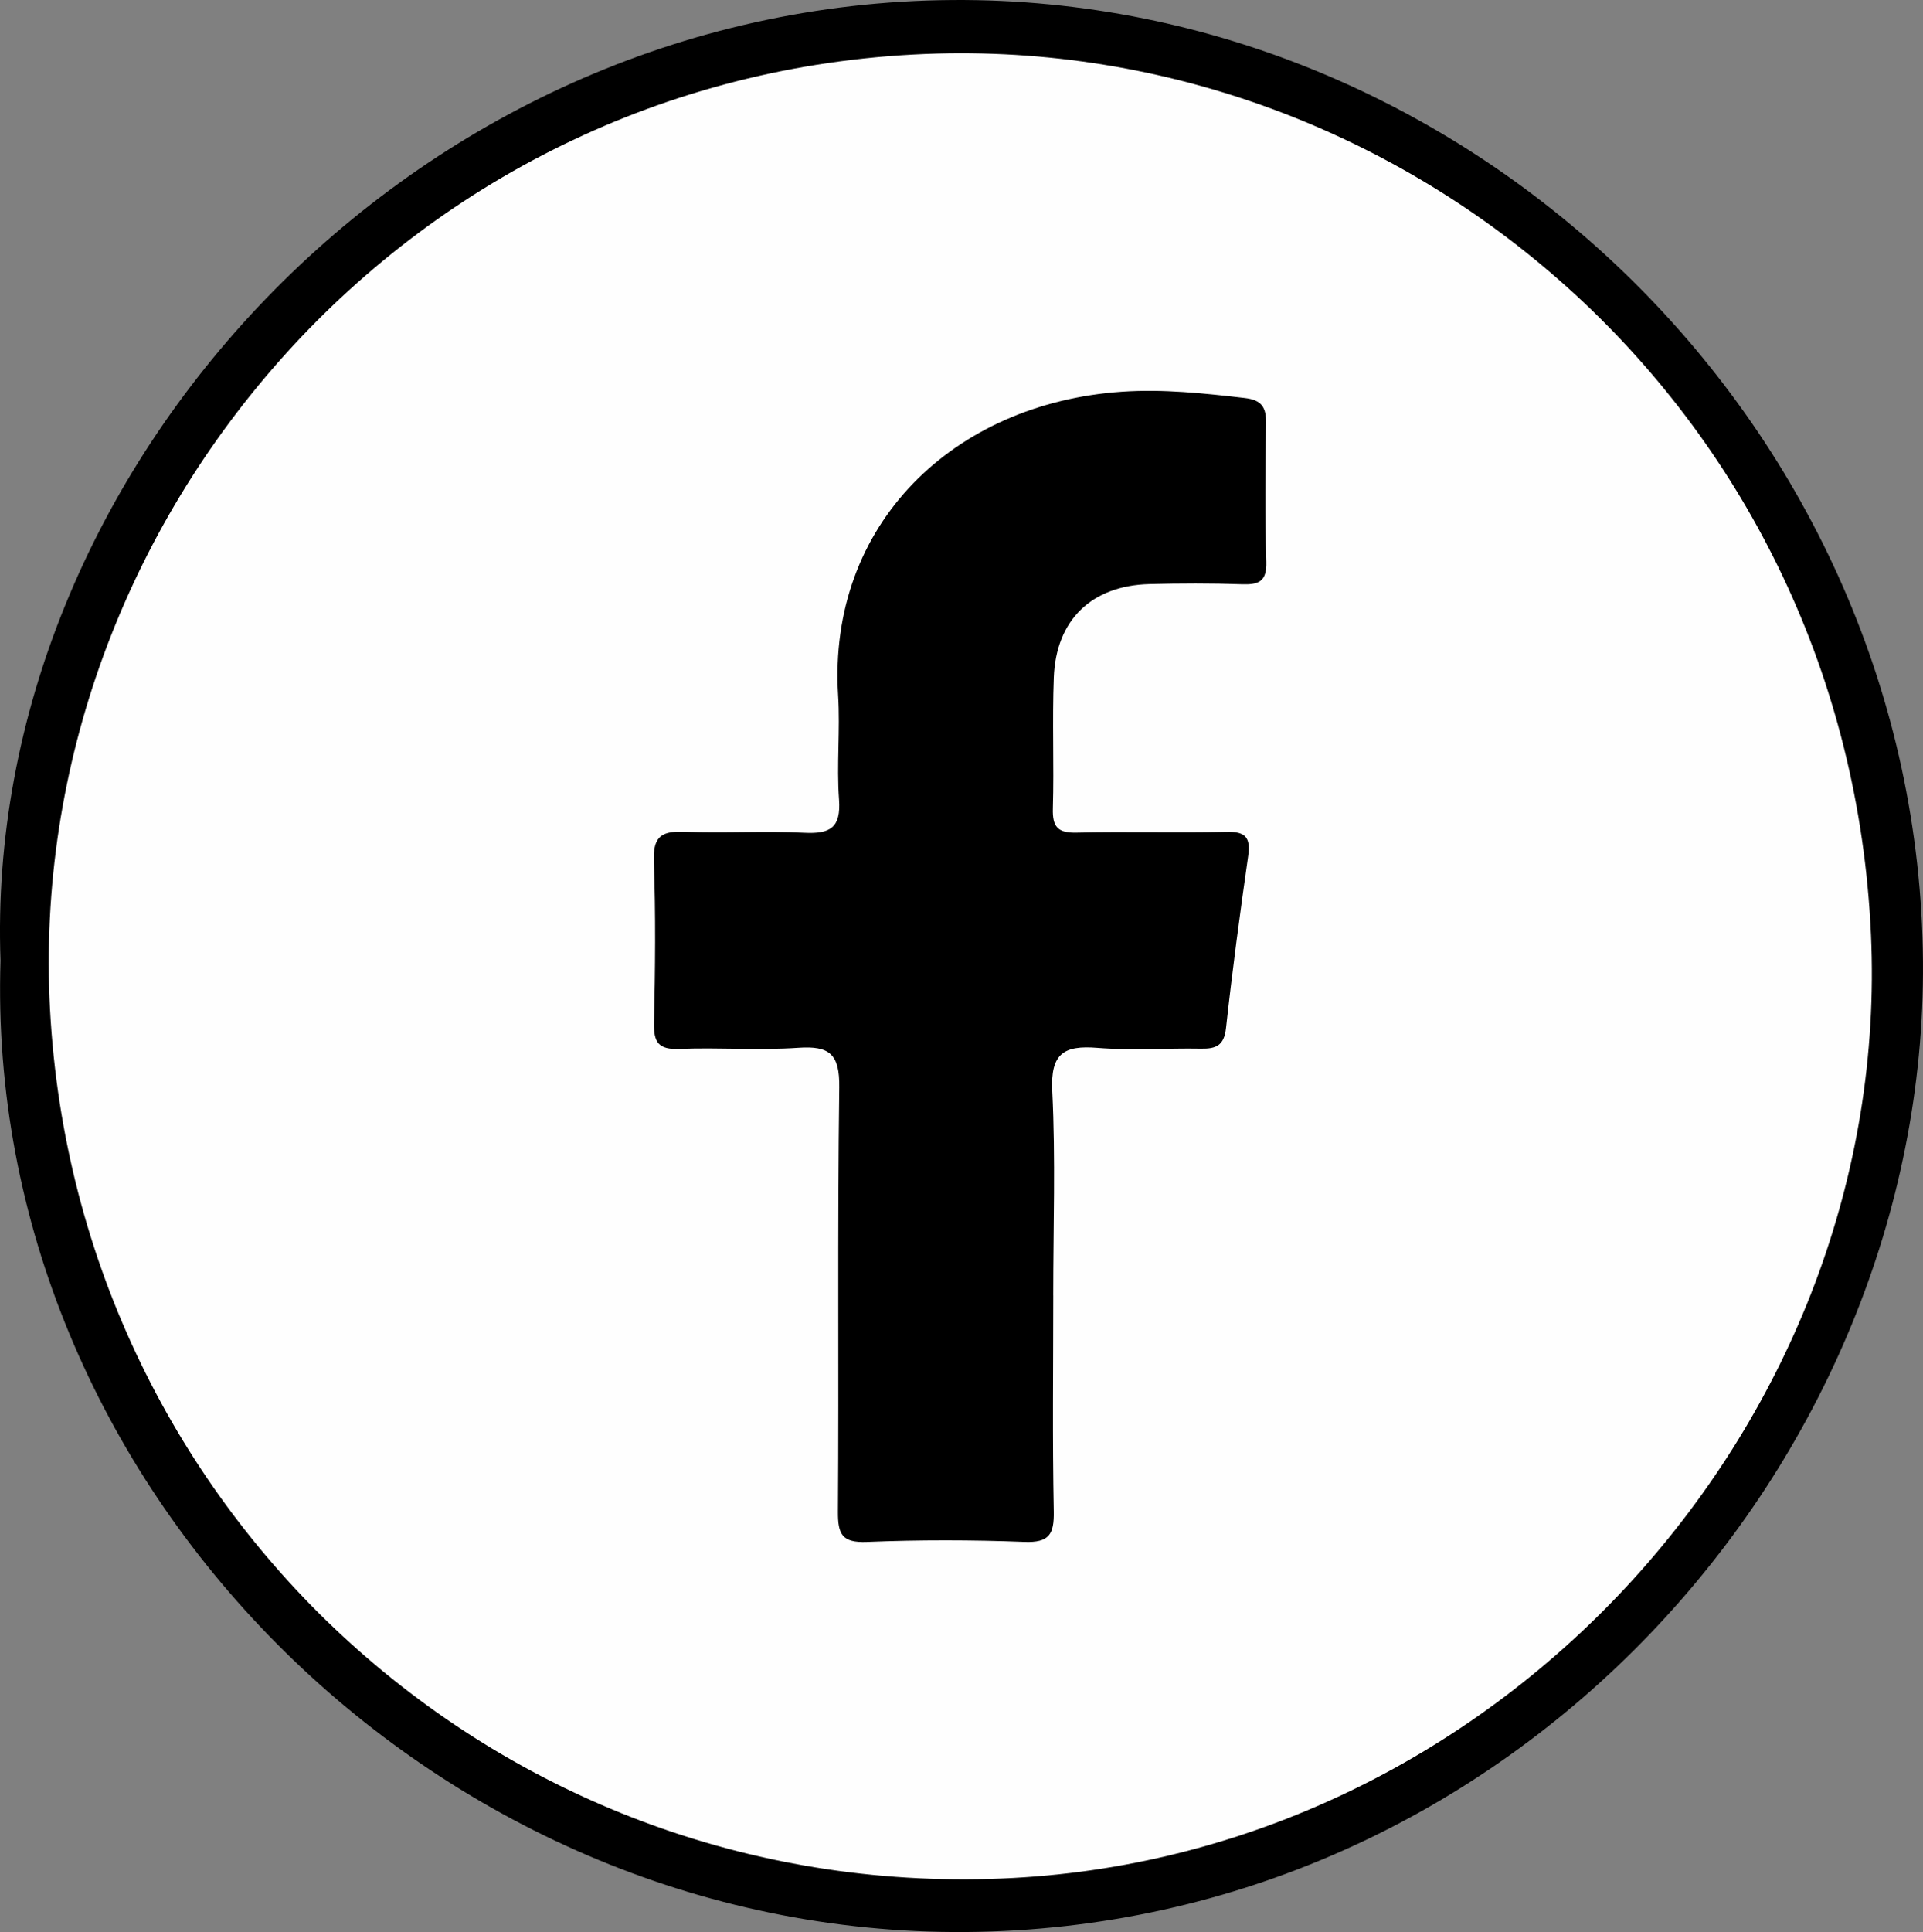 <?xml version="1.0" encoding="UTF-8"?>
<svg id="Layer_1" data-name="Layer 1" xmlns="http://www.w3.org/2000/svg" viewBox="0 0 1225.19 1230.6">
  <rect x="0" y="0" width="1225.19" height="1230.6" fill="#808080" stroke="none"/>
  <path d="M.34,611.87C-11.03,300.23,261.1,2.49,606.78.02c332.61-2.38,615.73,273.97,618.39,612.5,2.51,320.09-262.91,615.6-610,618.08C275.71,1233.02-10.38,944.95.34,611.87Z" style="stroke-width: 0px;"/>
  <path d="M597.36,34.1c306.25-8.03,579.7,231.12,594.67,561.06,14.03,309.47-234.58,584.35-546.64,601.02C321.92,1213.44,49.18,965.82,31.87,643,15.15,331.04,261.32,43.35,597.36,34.1Z" style="fill: #fefefe; stroke-width: 0px;"/>
  <path d="M671.05,825.03c0,45.87-.57,91.75.33,137.6.28,14.6-2.89,20.08-18.66,19.48-33.43-1.29-66.97-1.33-100.39.02-15.8.64-18.55-4.82-18.45-19.31.65-90.09-.37-180.2.84-270.28.28-21.01-6.08-26.53-26.01-25.15-25.19,1.74-50.62-.31-75.89.72-13.26.54-16.43-4.13-16.14-16.71.79-34.38,1.14-68.83-.11-103.18-.59-16.26,5.84-18.98,19.97-18.41,25.27,1.02,50.66-.67,75.9.63,16.49.84,23.45-3.2,22.13-21.23-1.61-22,.79-44.27-.58-66.3-6.76-109.06,73.66-186.16,181-193.41,26.22-1.77,52.13,1.02,78.12,4.03,10.62,1.23,13.63,5.84,13.5,15.76-.37,29.48-.77,58.99.17,88.45.41,12.78-4.85,14.78-15.71,14.39-19.57-.7-39.19-.62-58.78-.1-36.74.97-59.48,22.75-60.89,59.47-1.06,27.81.19,55.7-.6,83.53-.33,11.69,3.16,15.61,15.07,15.33,31.82-.74,63.69.25,95.51-.5,12.24-.29,15.54,3.6,13.84,15.49-5.22,36.44-10.09,72.94-14.11,109.53-1.21,11.08-6.32,13.24-15.87,13.07-22.04-.4-44.2,1.24-66.1-.51-21.44-1.72-29.9,3.64-28.72,27.42,2.15,43.3.61,86.79.61,130.2Z" style="stroke-width: 0px;"/>
</svg>